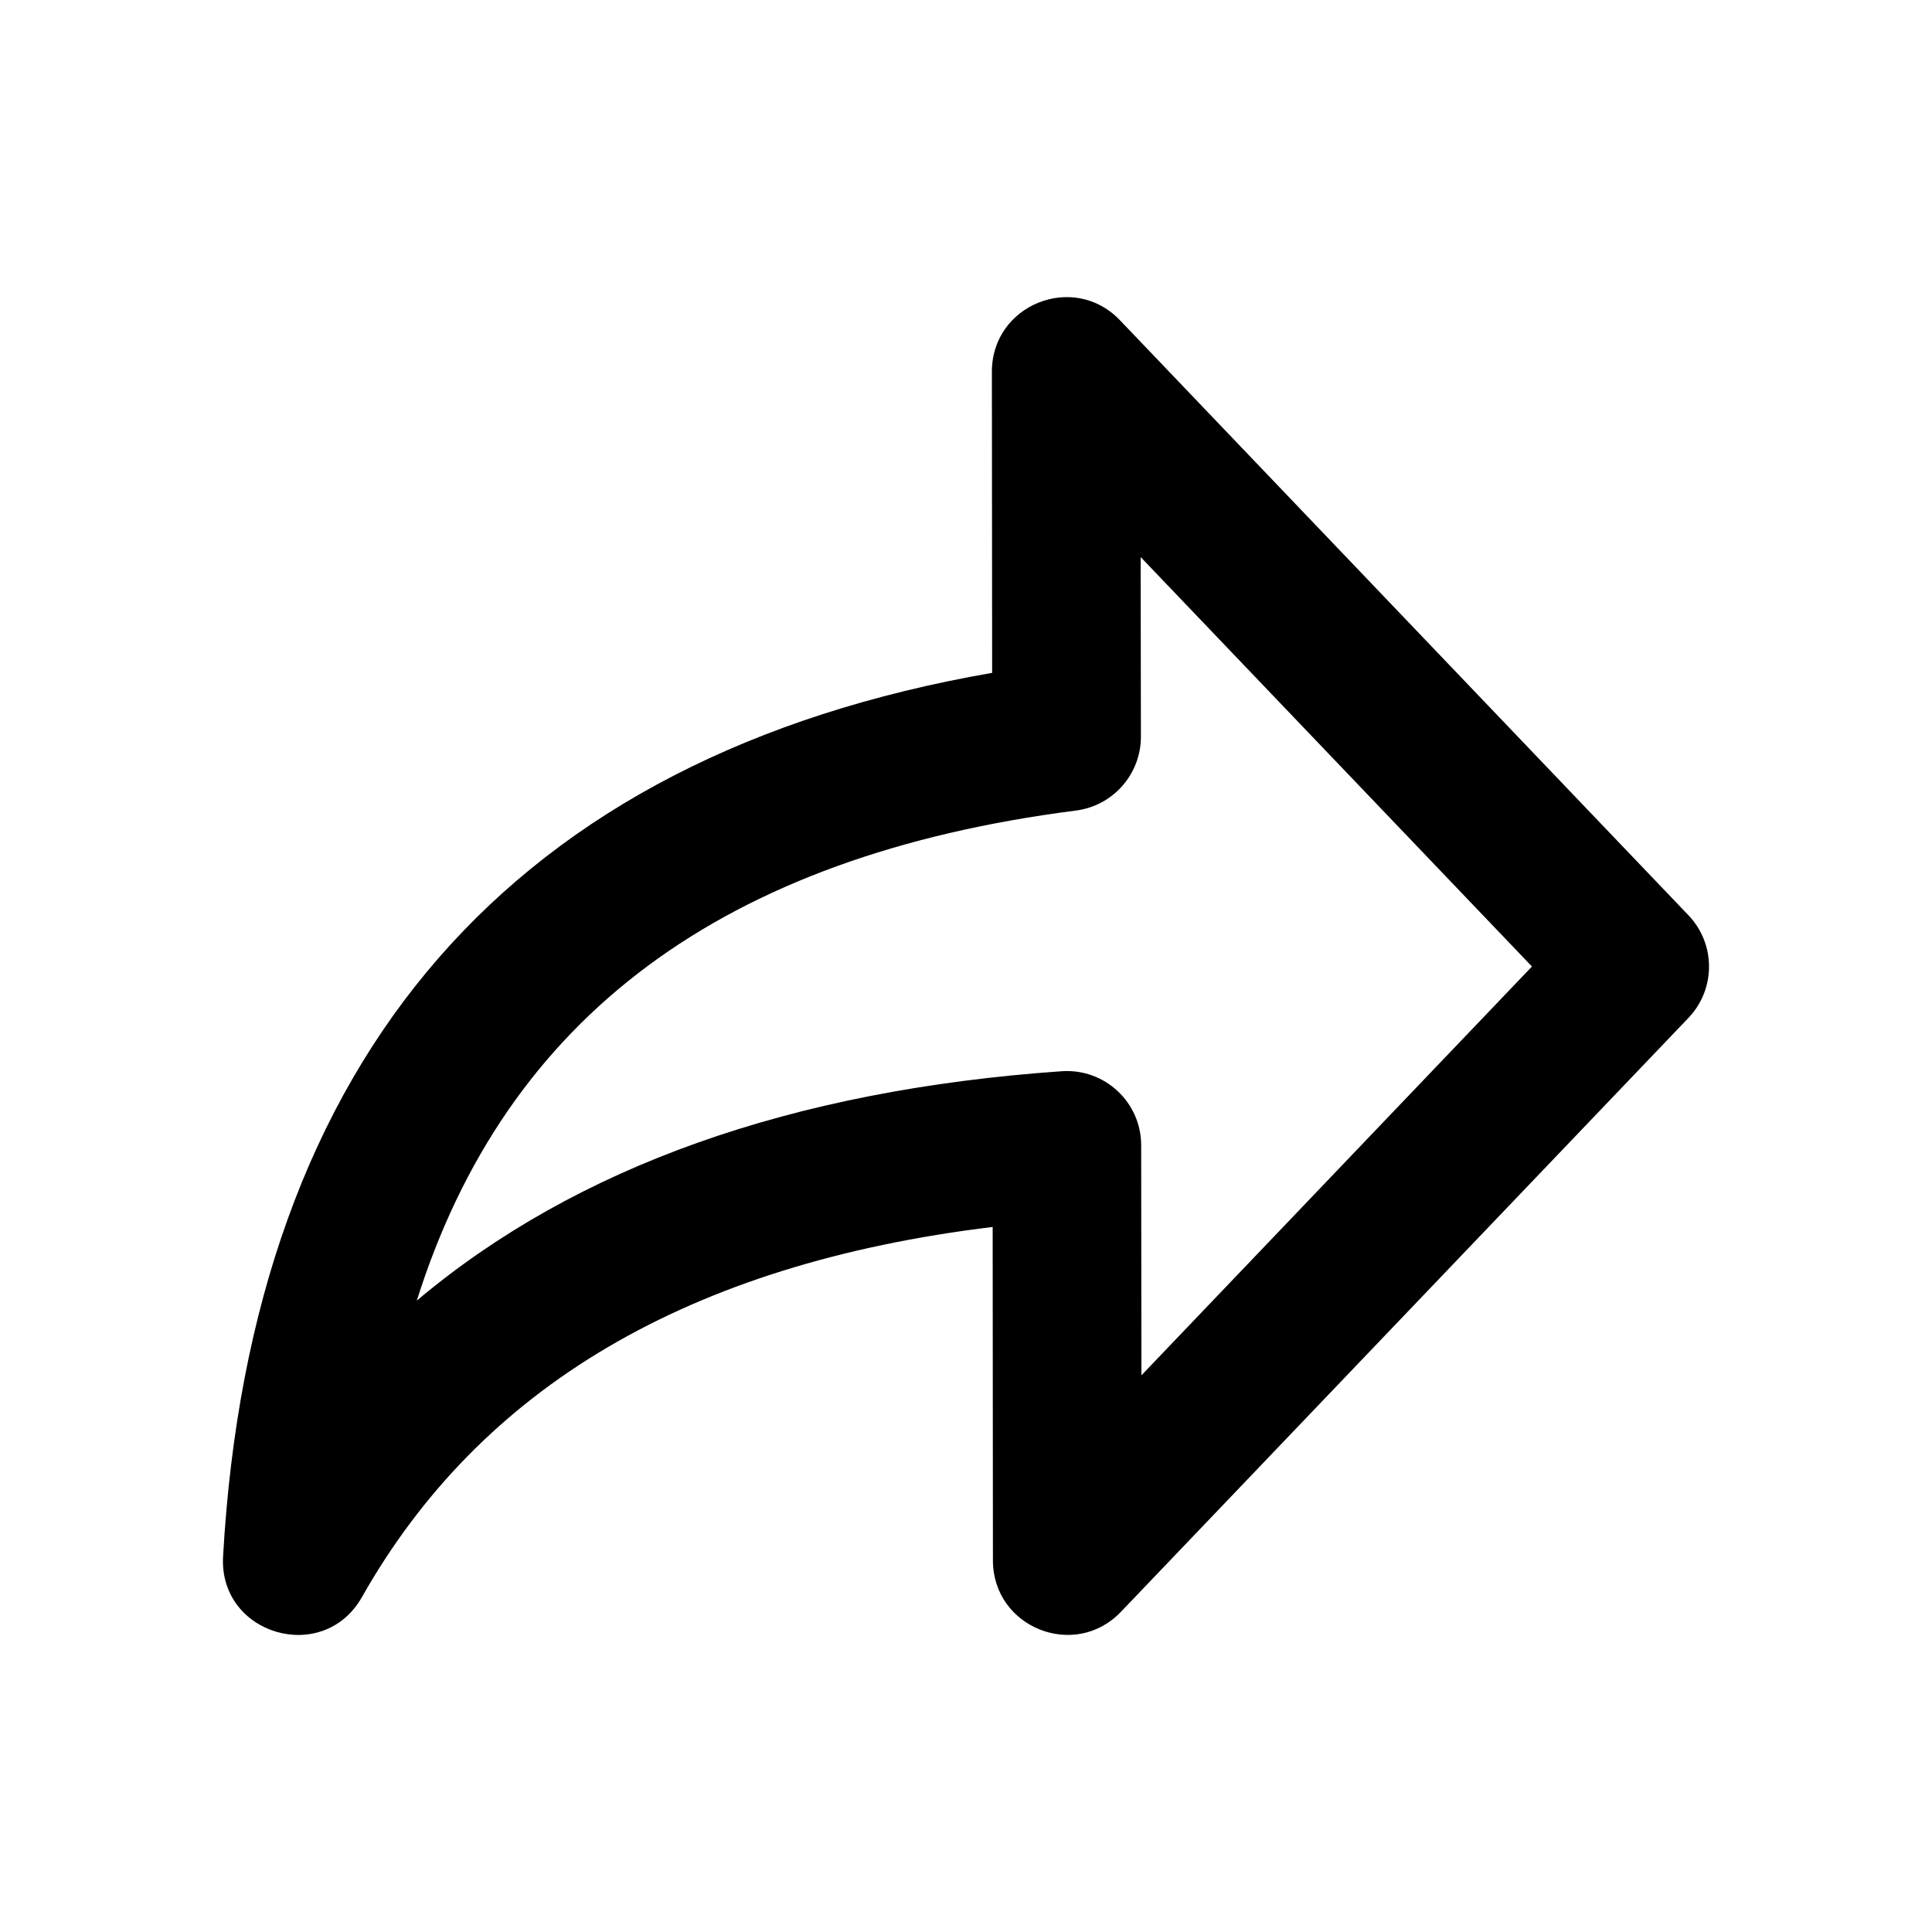 <svg width="15" height="15" viewBox="0 0 15 15" xmlns="http://www.w3.org/2000/svg">
<path fill-rule="evenodd" clip-rule="evenodd" d="M7.703 5.224L7.701 2.885C7.701 2.365 8.336 2.11 8.695 2.486L13.109 7.106C13.322 7.329 13.322 7.68 13.109 7.903L8.703 12.514C8.344 12.89 7.71 12.636 7.709 12.116L7.707 9.526C5.344 9.813 3.731 10.772 2.81 12.4C2.509 12.931 1.697 12.692 1.732 12.083C1.952 8.198 3.981 5.87 7.703 5.224ZM11.894 7.504L8.856 4.325L8.858 5.72C8.858 6.01 8.642 6.256 8.354 6.293C5.617 6.644 3.932 7.89 3.236 10.098C4.473 9.056 6.149 8.463 8.243 8.317C8.577 8.294 8.86 8.558 8.86 8.892L8.862 10.678L11.894 7.504Z"/>
</svg>
